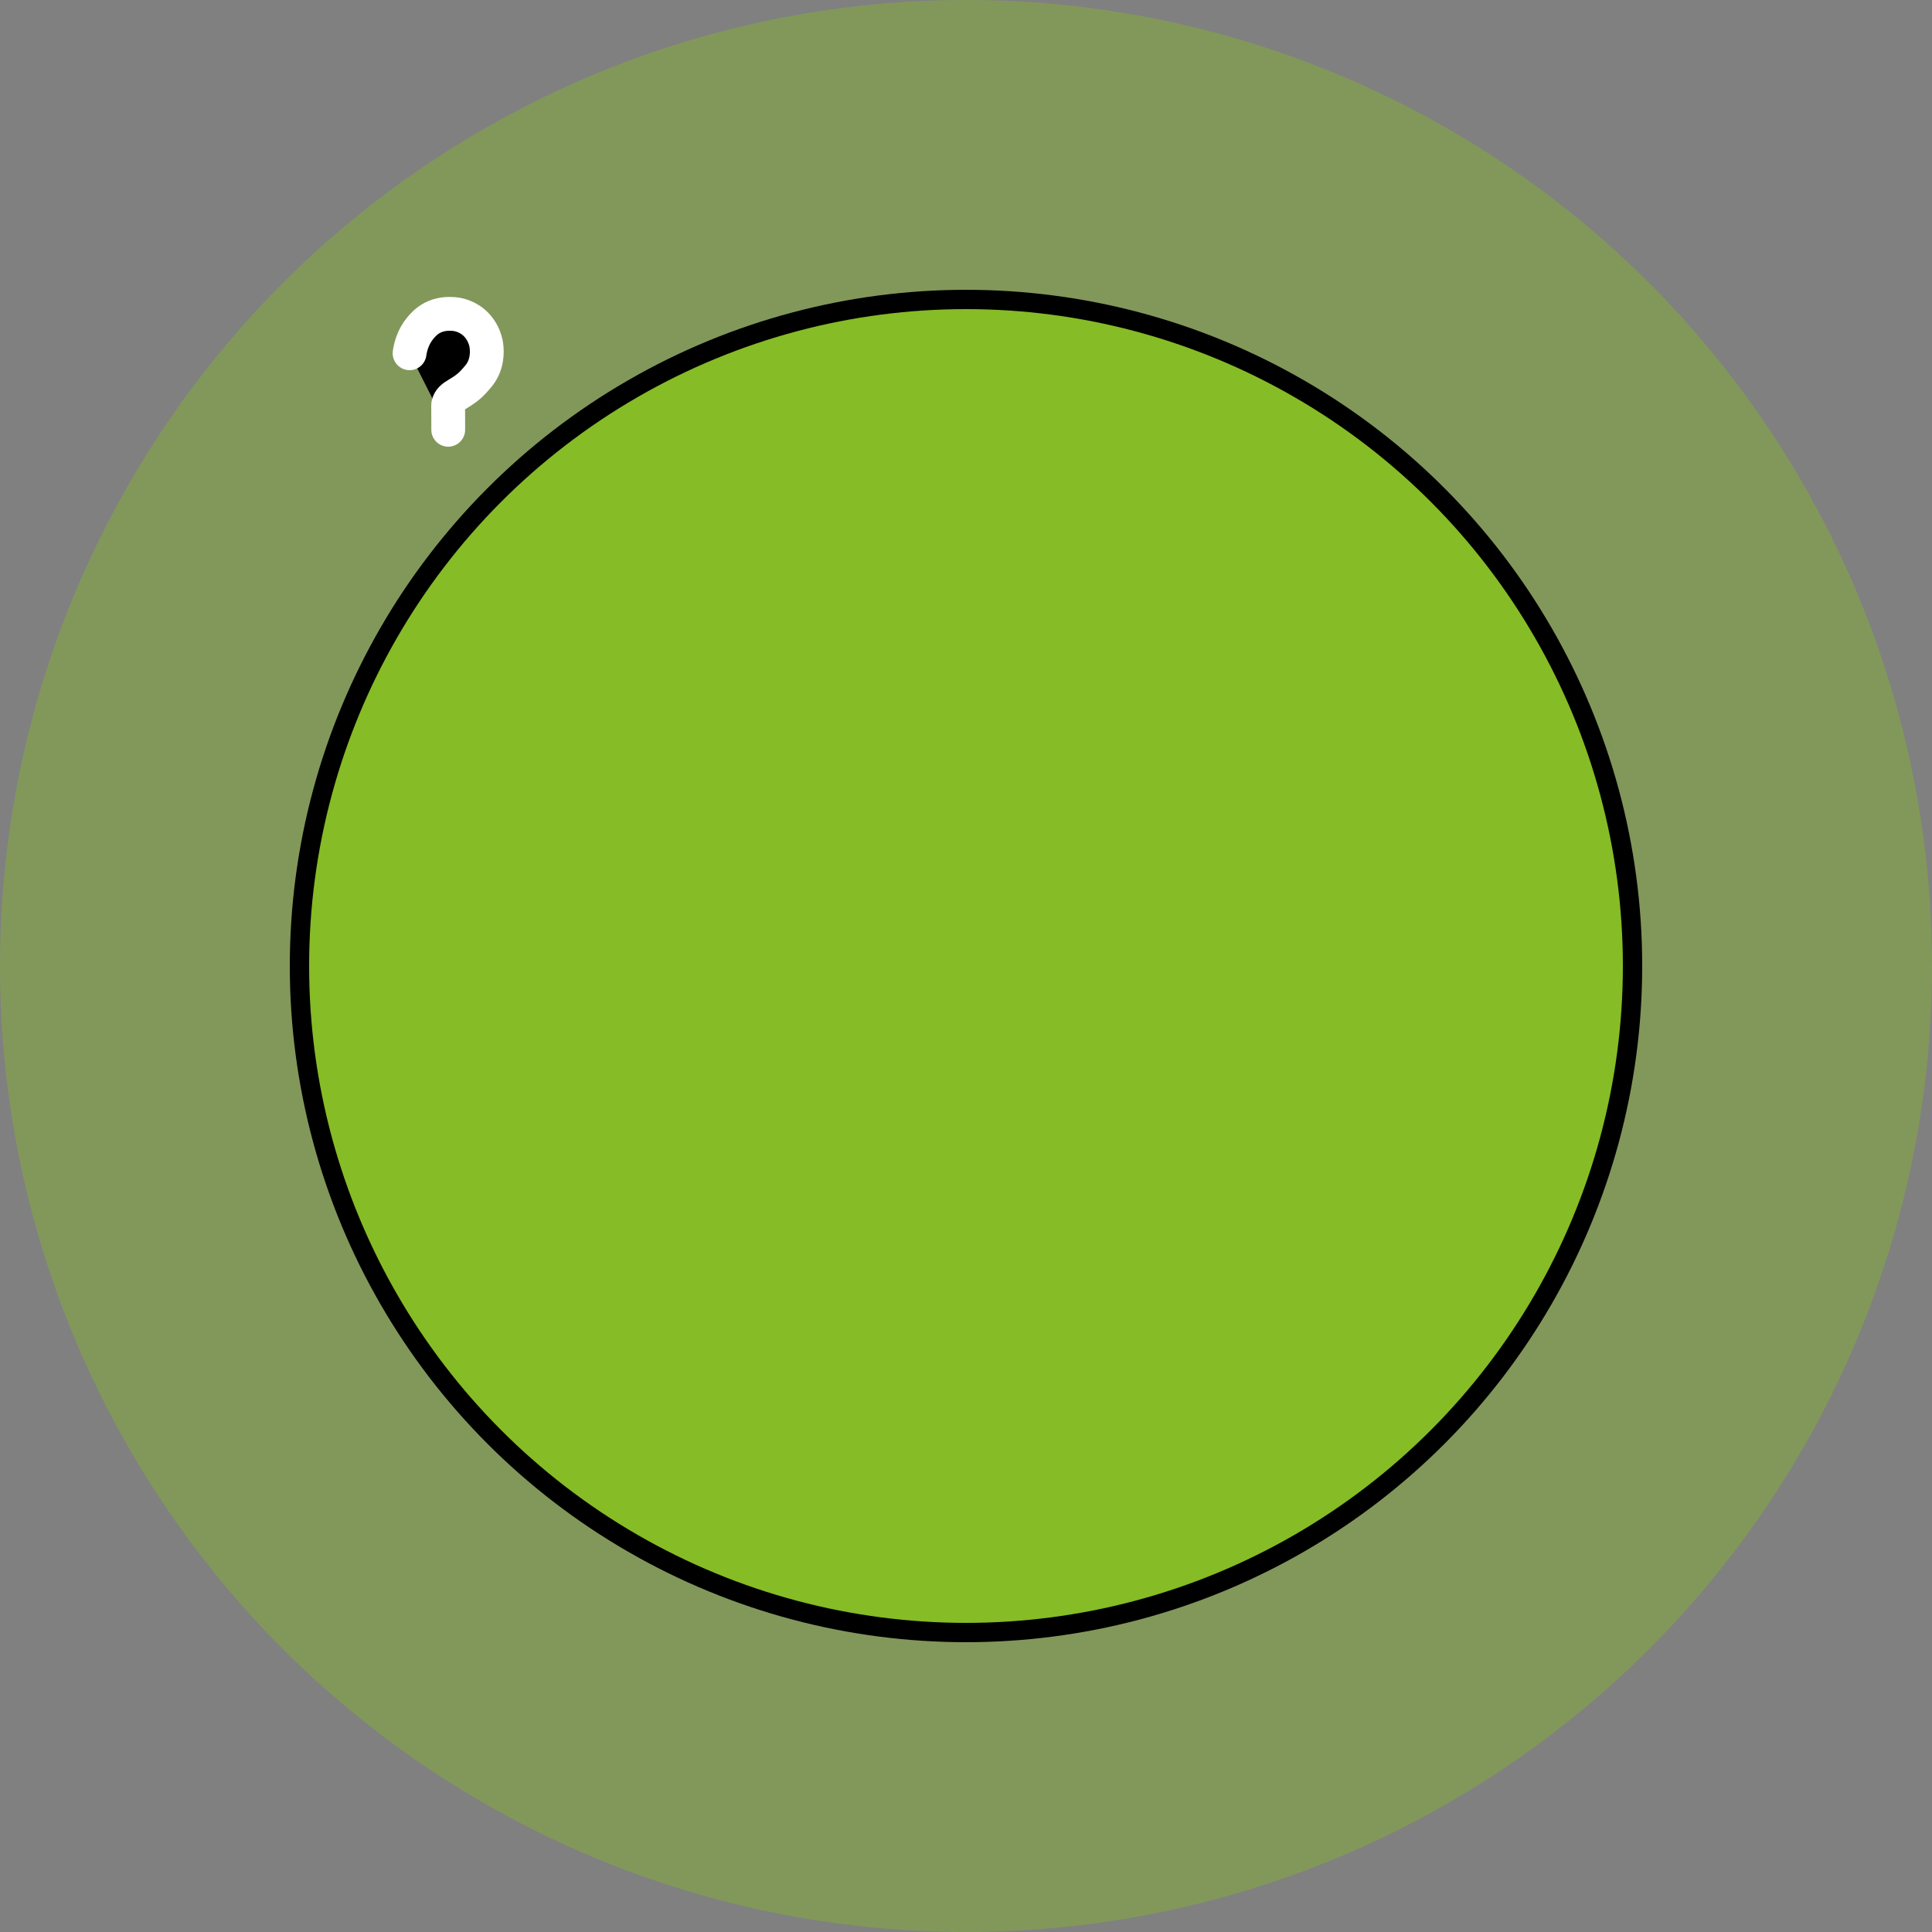 <svg height="100" width="100">
    <rect width="100%" height="100%" fill="#808080" stroke="none"/>
    <circle class="circle" cx="50" cy="50" r="50" stroke-width="1" fill="#86bc25" fill-opacity="0.4"/>
    <circle class="circle" cx="50" cy="50" r="35" stroke-width="1" fill="black"/>
    <circle class="circle" cx="50" cy="50" r="34" stroke-width="2" fill="#86bc25"/>
    <path d="M21.2 18.285C21.24 17.995 21.36 17.455 21.76 16.975C21.87 16.845 22.06 16.615 22.39 16.445C22.78 16.245 23.14 16.245 23.3 16.245C23.49 16.245 23.91 16.265 24.35 16.555C24.89 16.915 25.06 17.435 25.11 17.595C25.14 17.675 25.29 18.205 25.11 18.815C25 19.195 24.8 19.435 24.62 19.635C23.92 20.465 23.31 20.395 23.2 20.935C23.19 20.975 23.2 21.275 23.2 21.865C23.2 22.025 23.2 22.155 23.2 22.245" stroke="white" stroke-width="1.75" stroke-miterlimit="10" stroke-linecap="round" stroke-linejoin="round"/>
</svg>
